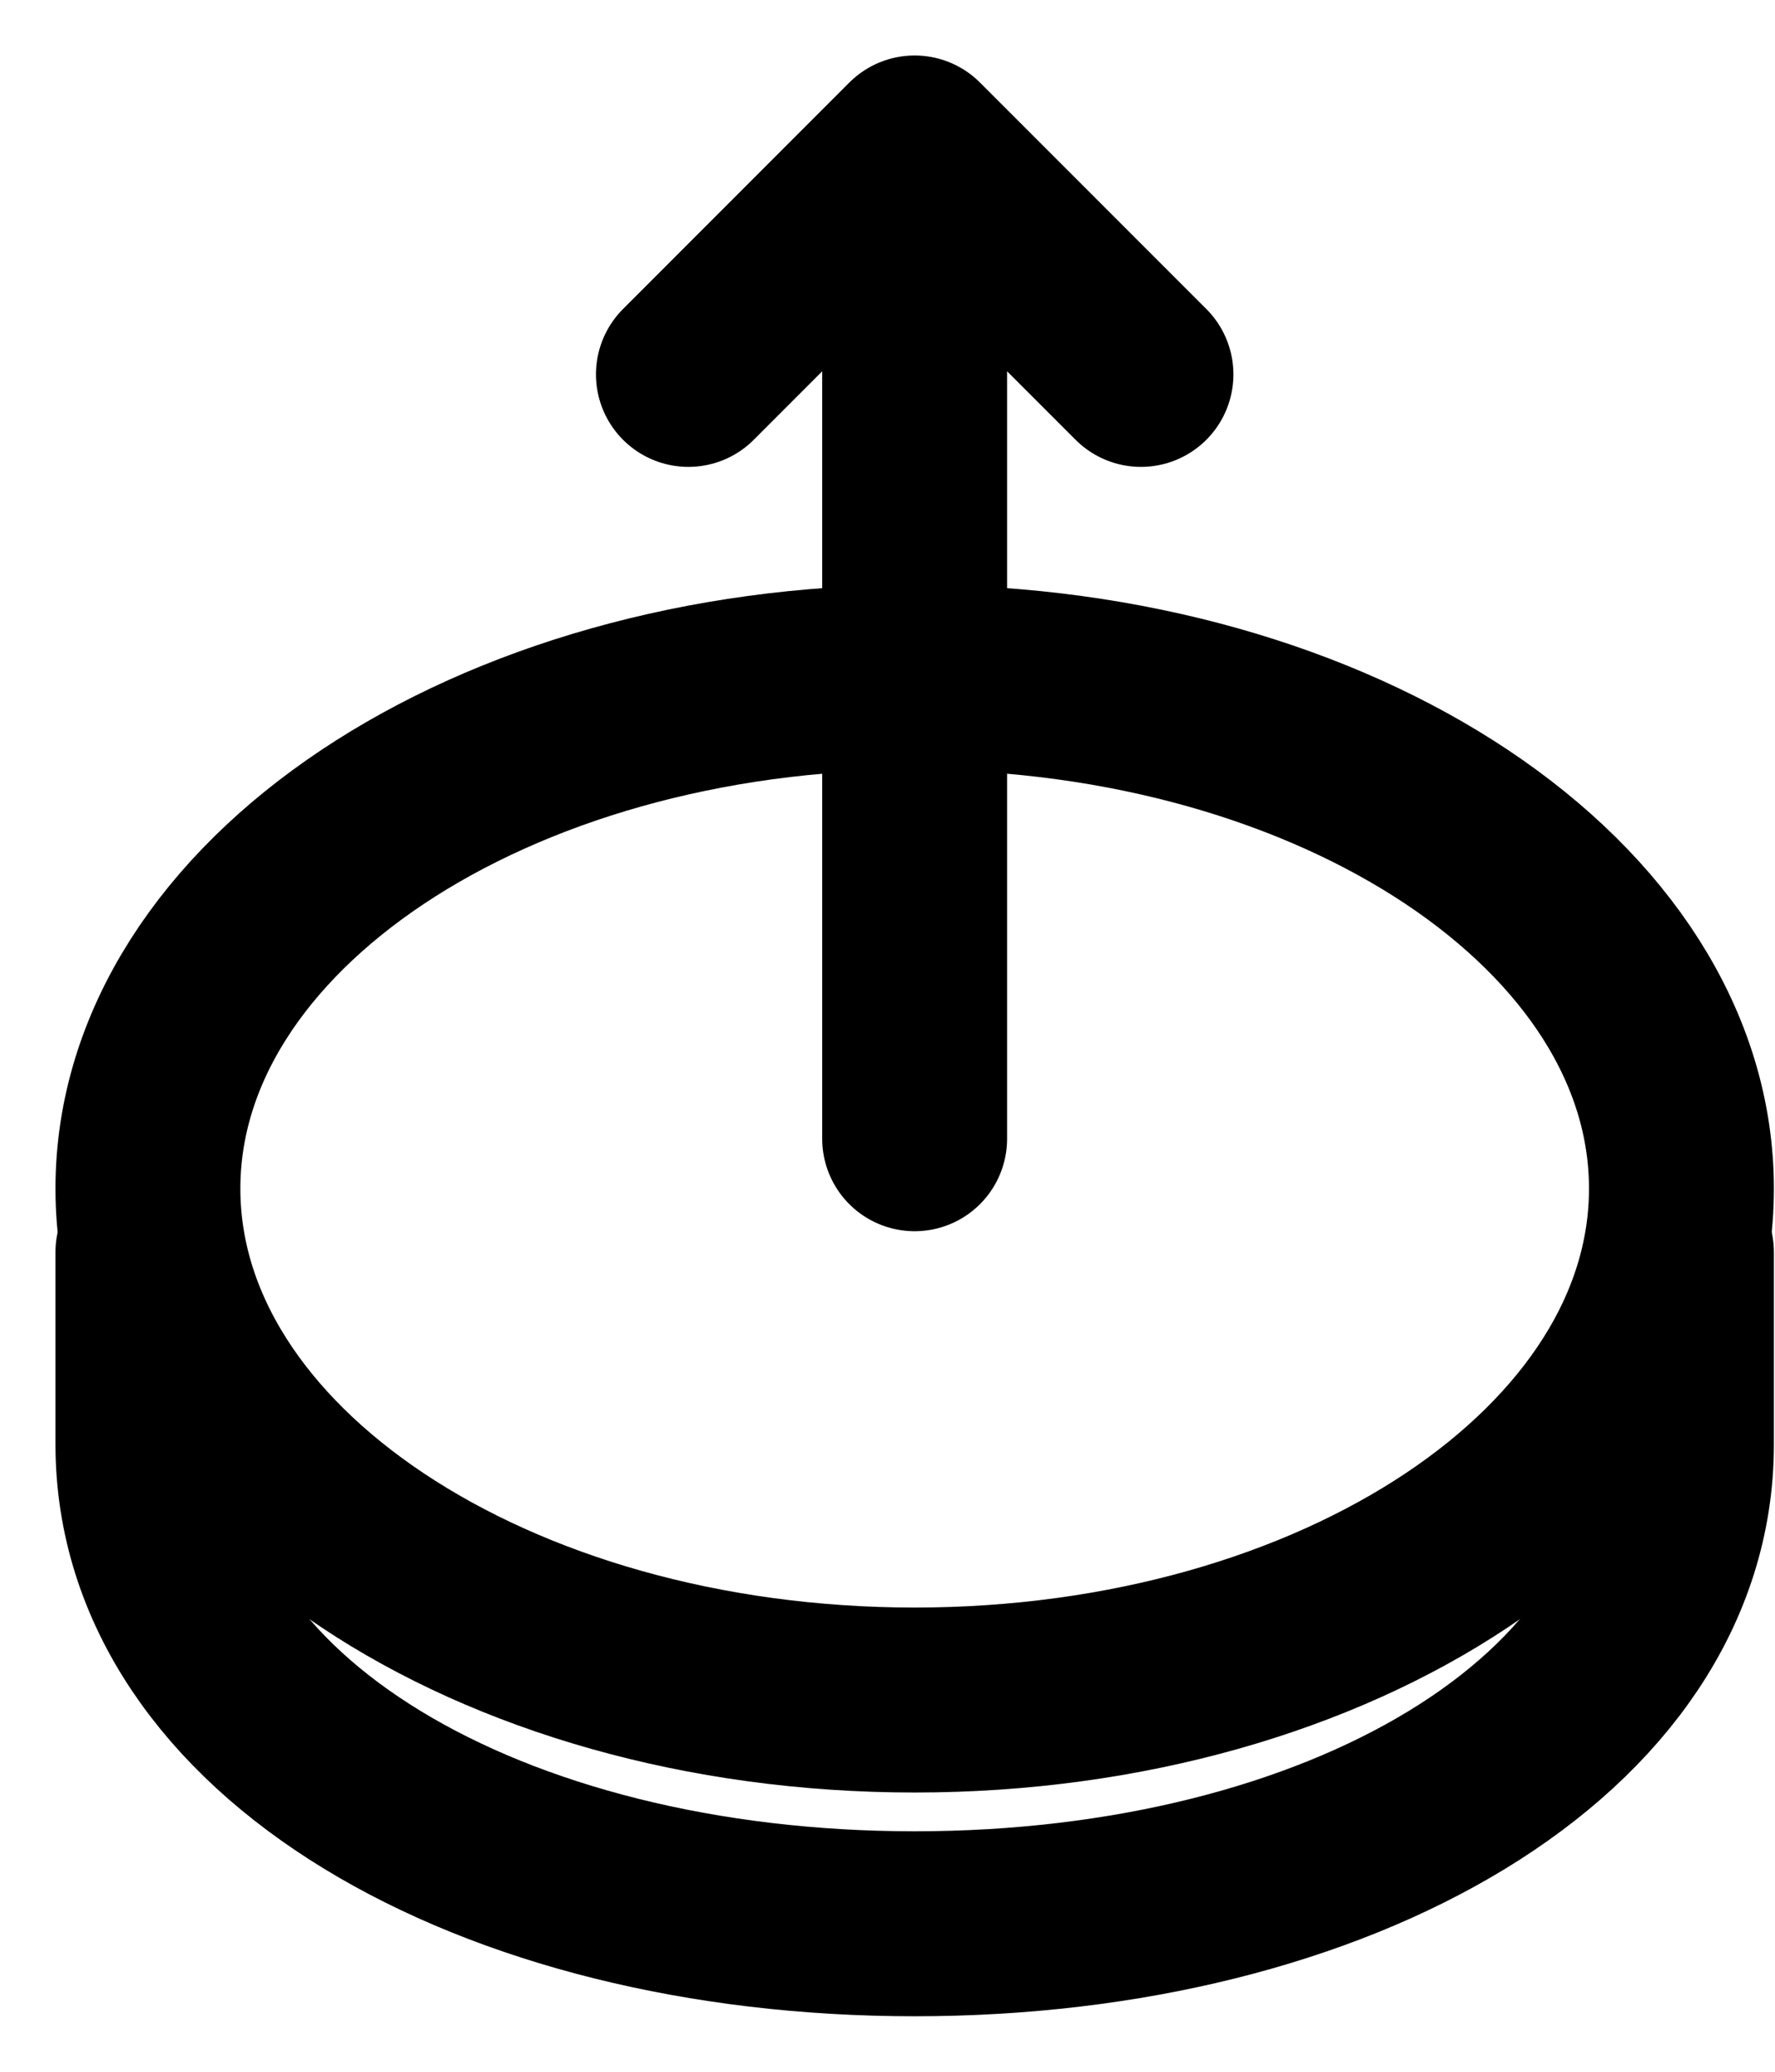 <svg width="24" height="28" viewBox="0 0 24 28" fill="none" xmlns="http://www.w3.org/2000/svg">
<path d="M12.367 22.976C18.093 22.976 22.735 19.882 22.735 16.064C22.735 12.247 18.093 9.153 12.367 9.153C6.642 9.153 2 12.247 2 16.064C2 19.882 6.642 22.976 12.367 22.976Z" stroke="black" stroke-width="2.5" stroke-linecap="round" stroke-linejoin="round"/>
<path d="M22.735 16.924V19.52C22.735 23.337 18.093 26 12.367 26C6.642 26 2 23.337 2 19.52V16.924" stroke="black" stroke-width="2.5" stroke-linecap="round" stroke-linejoin="round"/>
<path d="M12.367 15.39L12.367 4.407M15.427 5.06L12.367 2L9.308 5.06" stroke="black" stroke-width="2.5" stroke-linecap="round" stroke-linejoin="round"/>
</svg>
